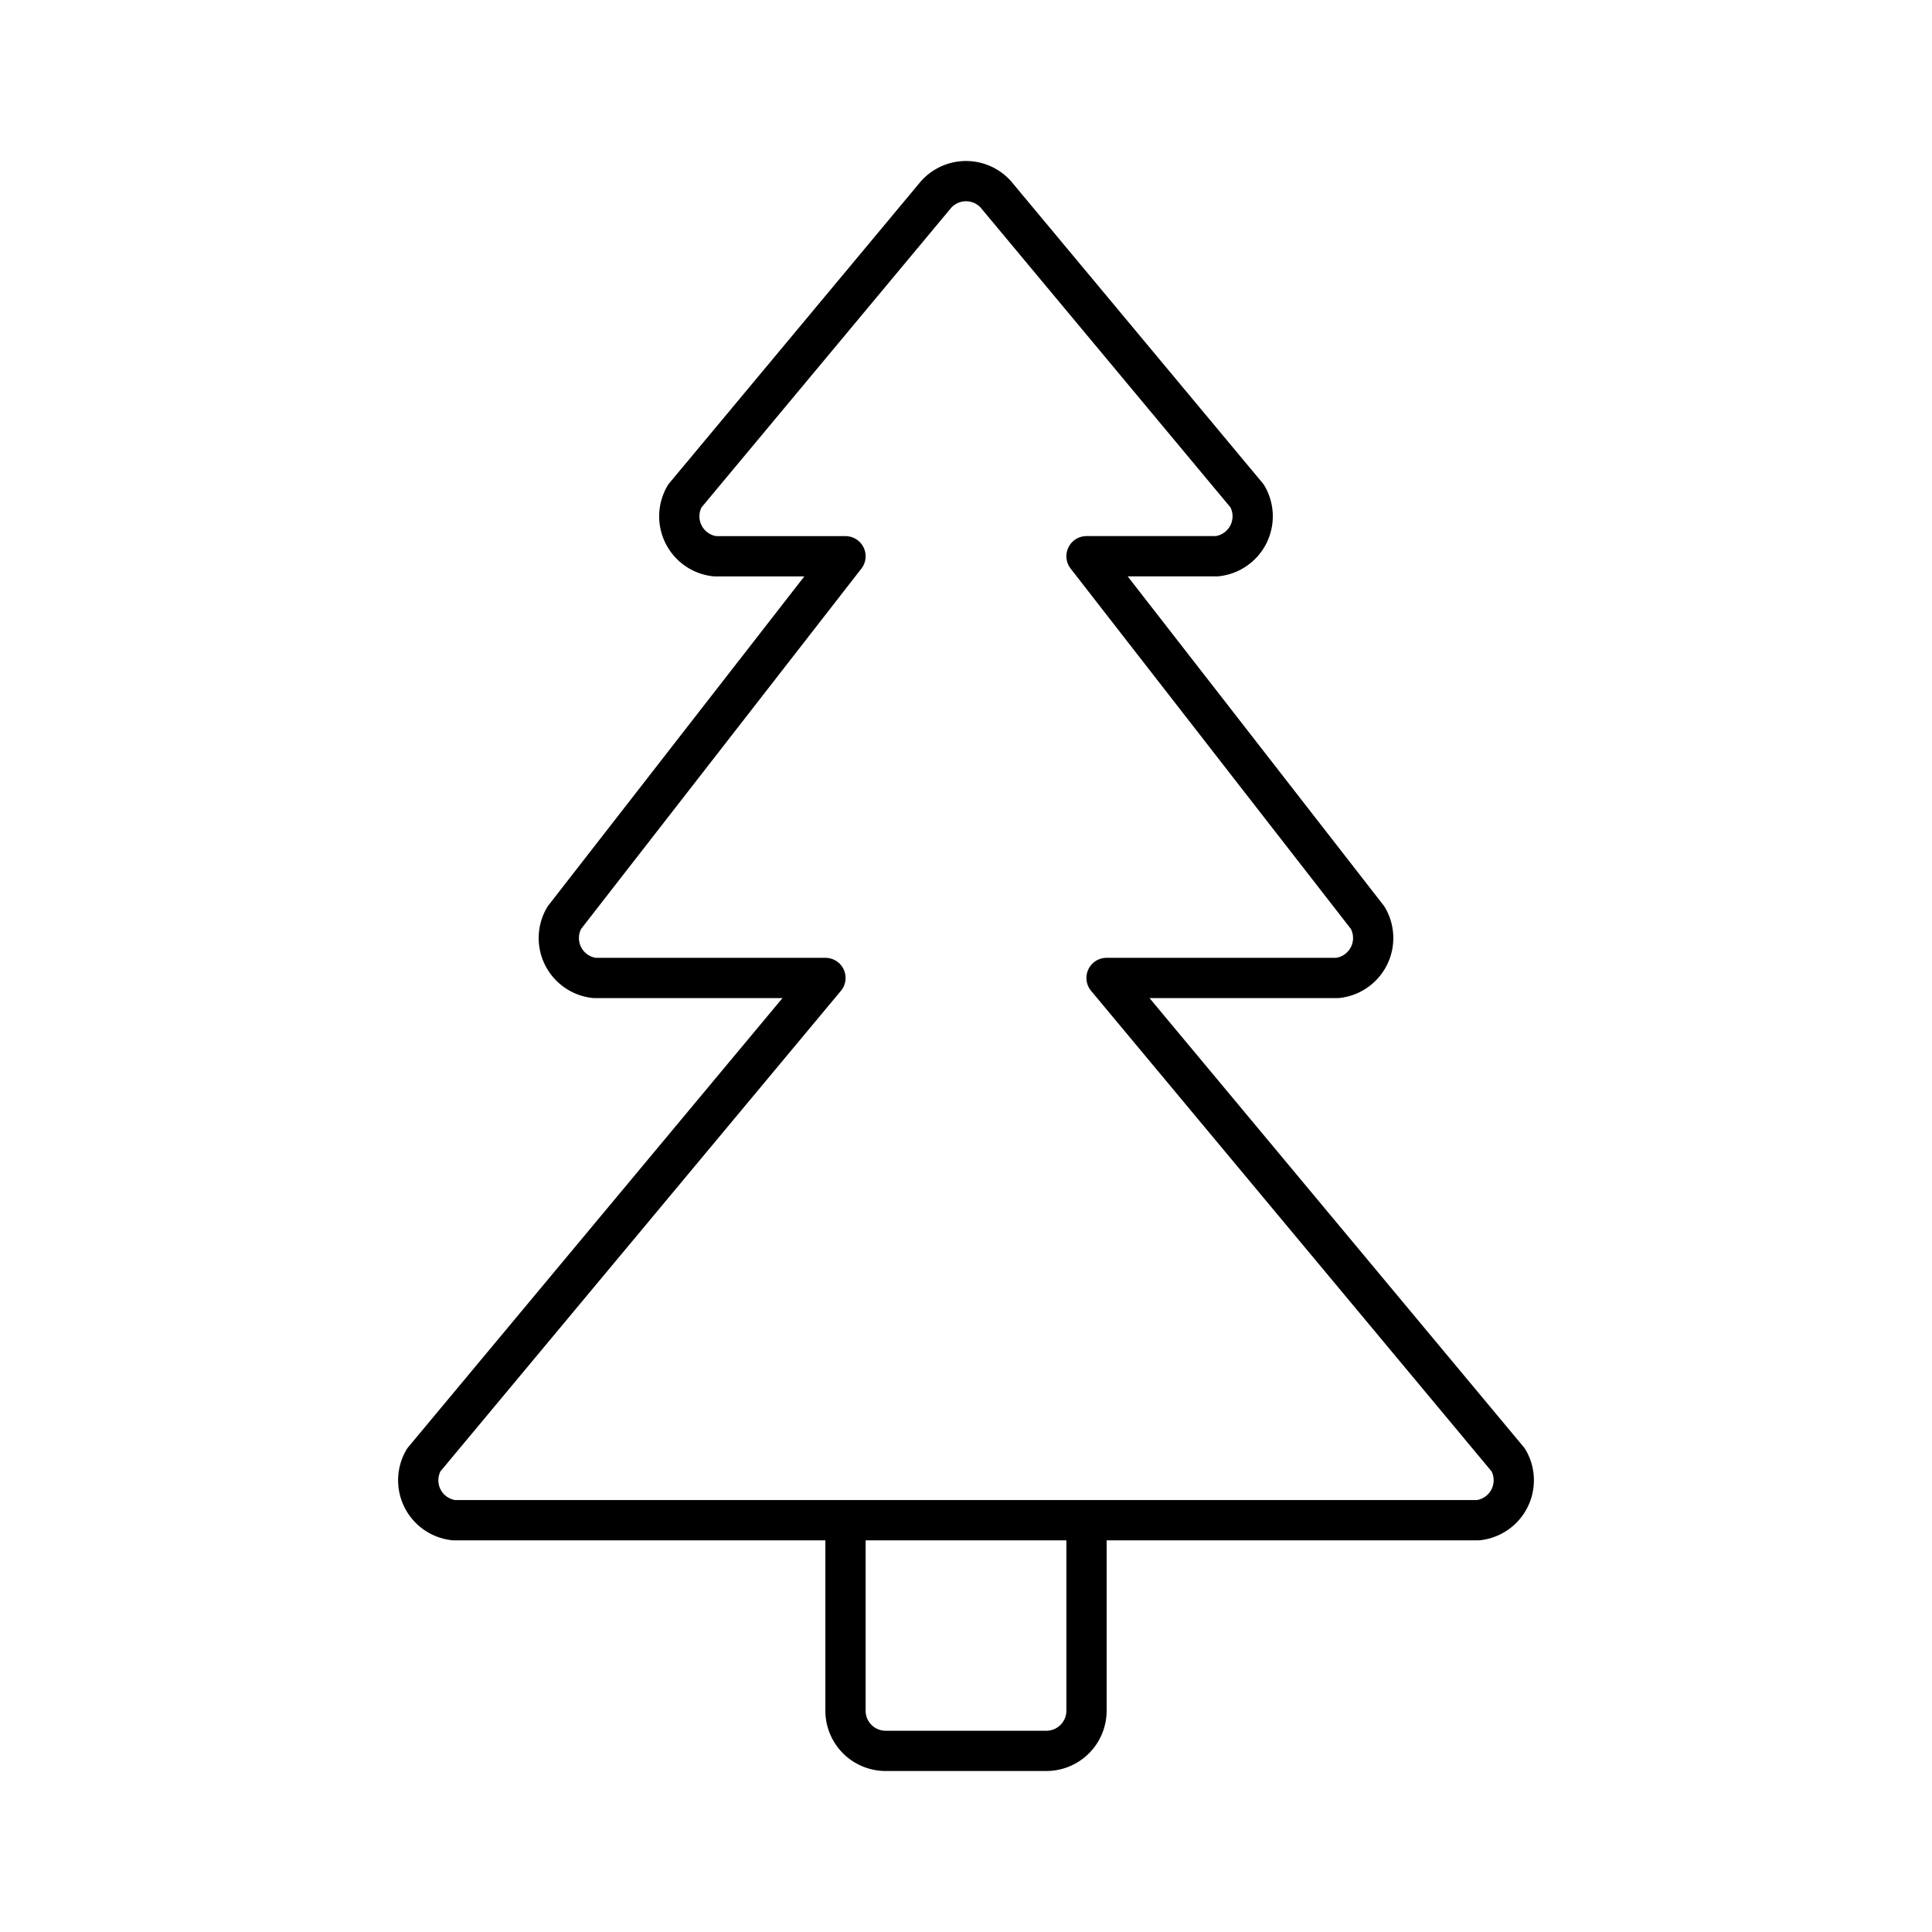 <svg xmlns="http://www.w3.org/2000/svg" width="1em" height="1em" viewBox="0 0 48 48"><path fill="none" stroke="currentColor" stroke-linecap="round" stroke-linejoin="round" d="m24.748 4.838l6.237 7.484a.998.998 0 0 1-.748 1.497h-3.243l6.985 8.981a.998.998 0 0 1-.748 1.497h-5.739l9.98 11.975a.998.998 0 0 1-.749 1.497H11.277a.998.998 0 0 1-.749-1.497l9.98-11.975h-5.739a.998.998 0 0 1-.748-1.497l6.985-8.98h-3.243a.998.998 0 0 1-.748-1.498l6.237-7.484a.998.998 0 0 1 1.497 0m2.245 32.931v4.733a.998.998 0 0 1-.998.998h-3.992a.998.998 0 0 1-.998-.998V37.77"/></svg>